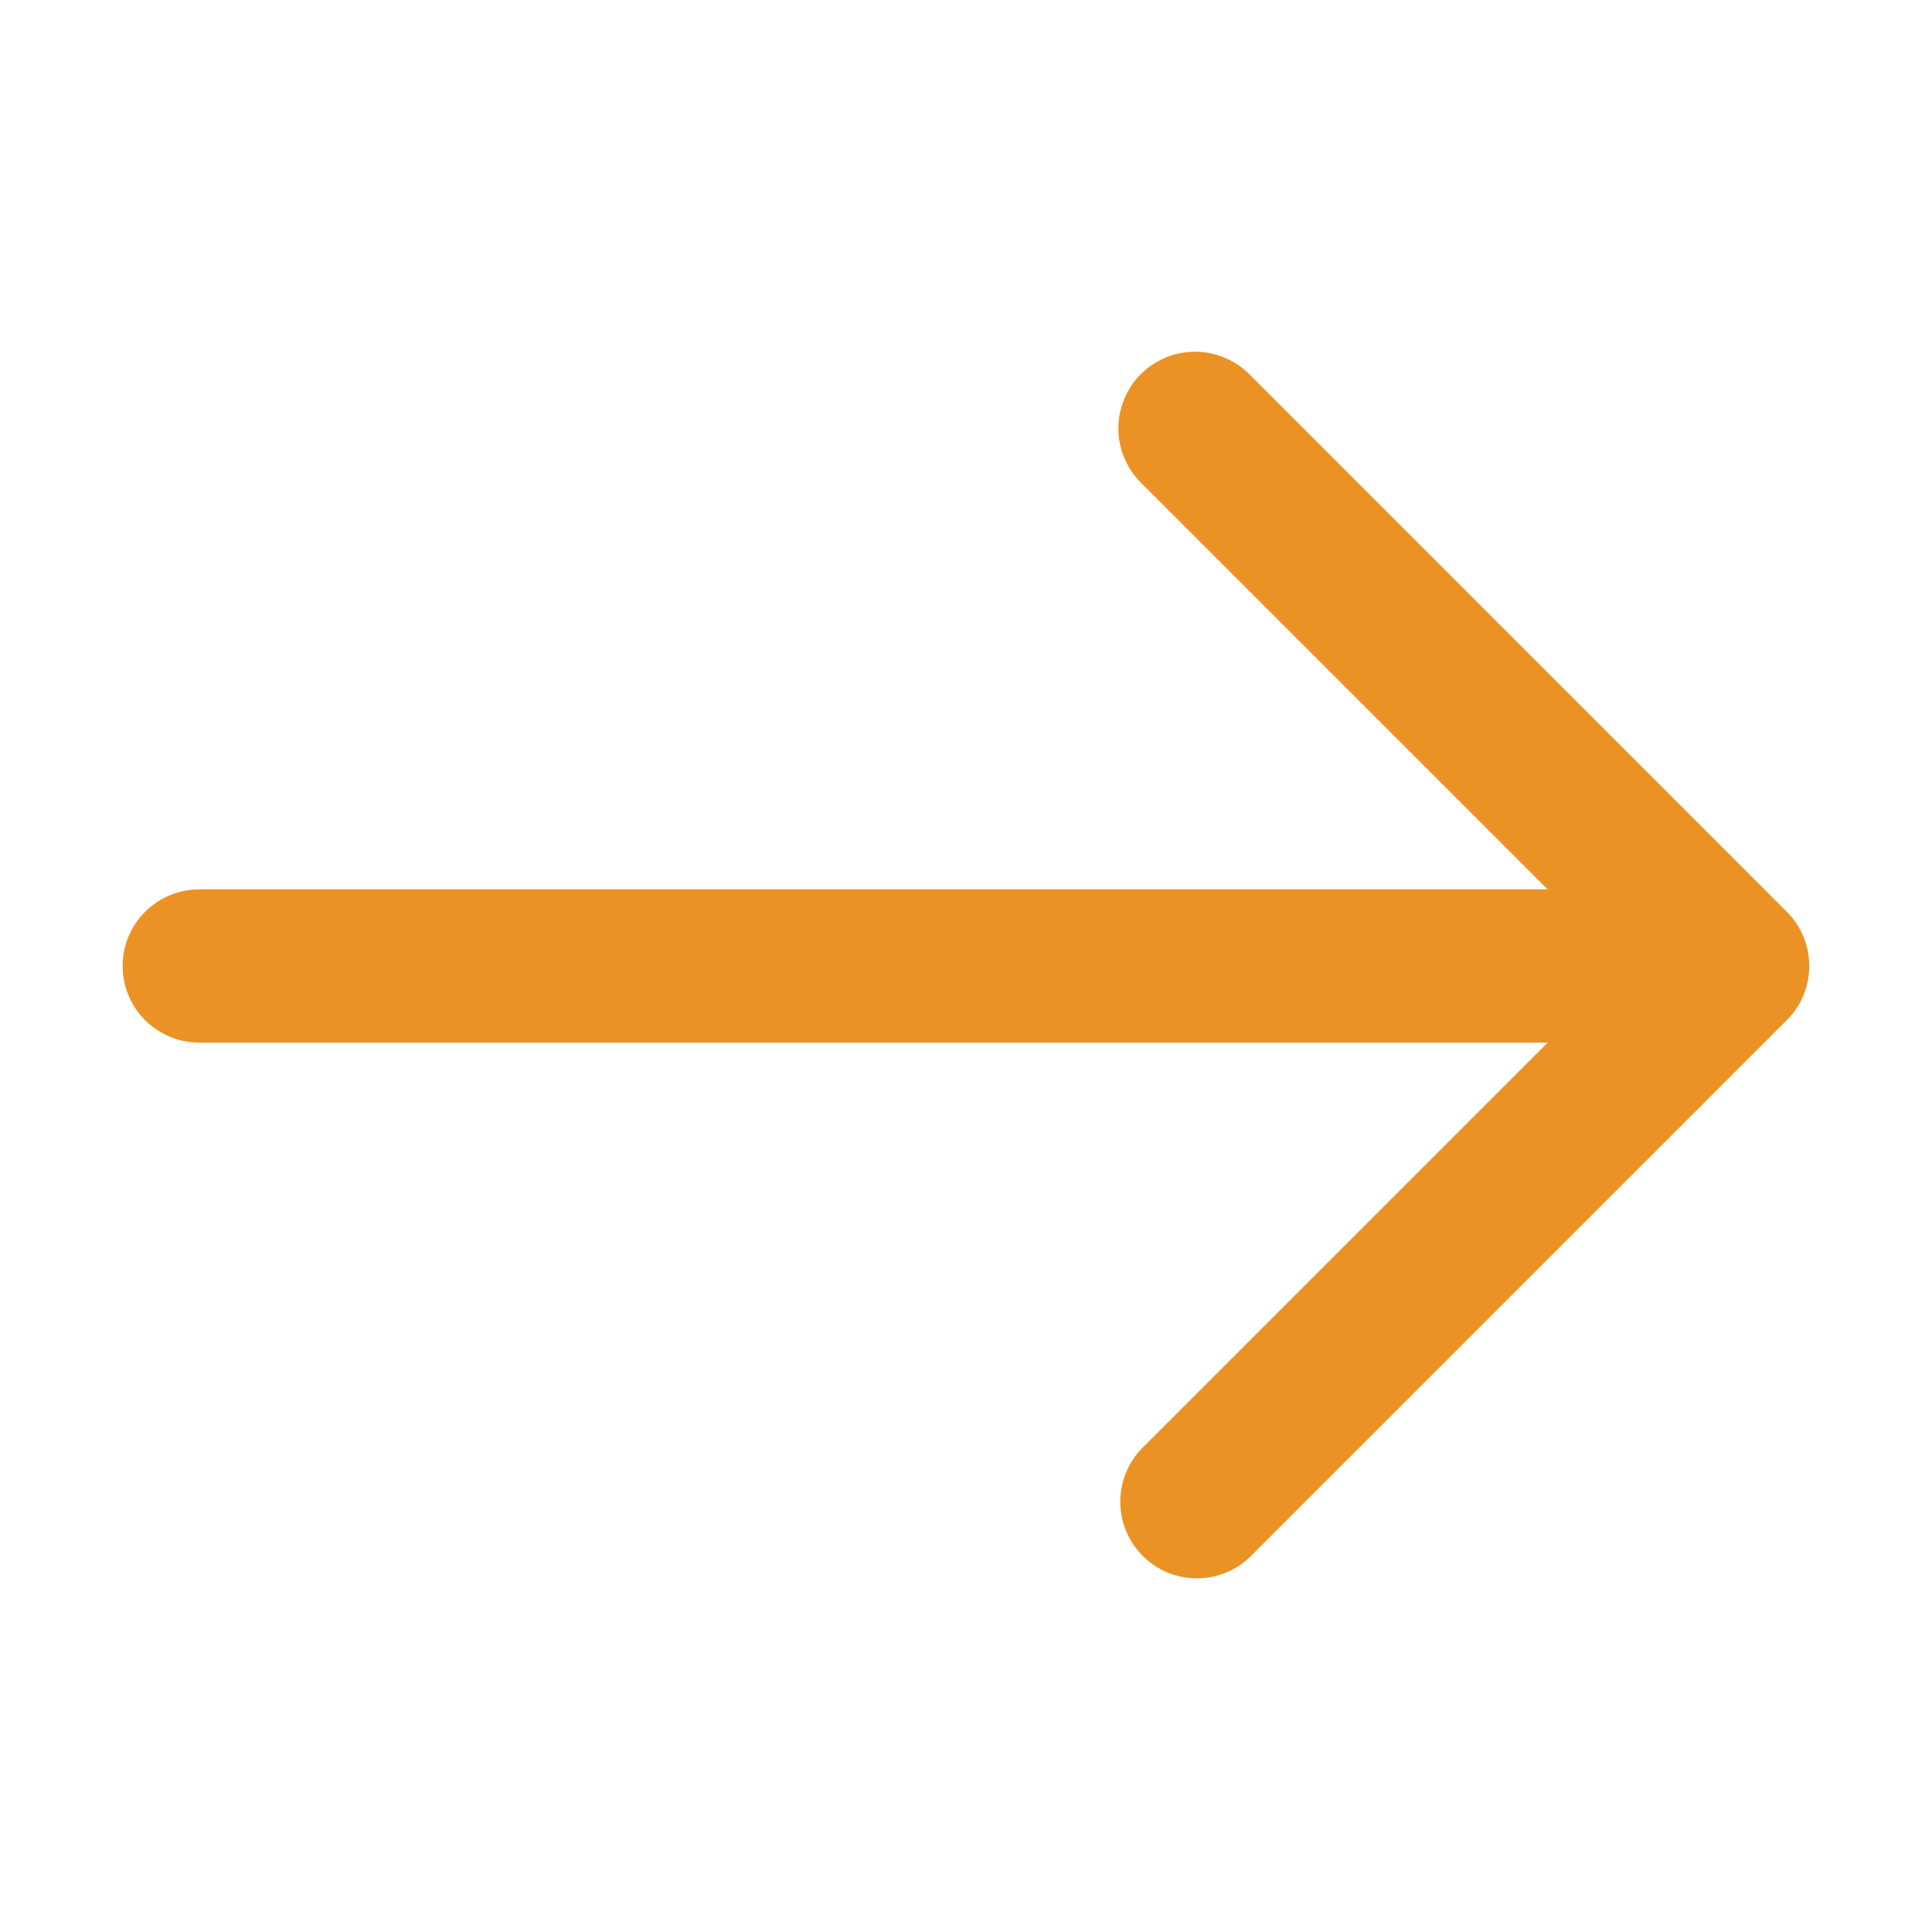 <svg width="21" height="21" viewBox="0 0 21 21" fill="none" xmlns="http://www.w3.org/2000/svg">
	<path
		d="M2.167 9.667H16.822L12.411 5.256C12.331 5.179 12.268 5.087 12.224 4.985C12.18 4.884 12.157 4.774 12.156 4.664C12.155 4.553 12.177 4.443 12.219 4.341C12.26 4.238 12.322 4.145 12.4 4.067C12.479 3.989 12.572 3.927 12.674 3.885C12.777 3.843 12.886 3.822 12.997 3.823C13.108 3.824 13.217 3.847 13.319 3.891C13.42 3.934 13.512 3.998 13.589 4.077L19.422 9.911C19.579 10.067 19.666 10.279 19.666 10.5C19.666 10.721 19.579 10.933 19.422 11.089L13.589 16.922C13.432 17.074 13.222 17.158 13.003 17.156C12.784 17.154 12.575 17.067 12.421 16.912C12.267 16.758 12.179 16.549 12.177 16.33C12.175 16.112 12.259 15.901 12.411 15.744L16.822 11.333H2.167C1.946 11.333 1.734 11.245 1.577 11.089C1.421 10.933 1.333 10.721 1.333 10.5C1.333 10.279 1.421 10.067 1.577 9.911C1.734 9.754 1.946 9.667 2.167 9.667Z"
		fill="#EA9324" />
</svg>
